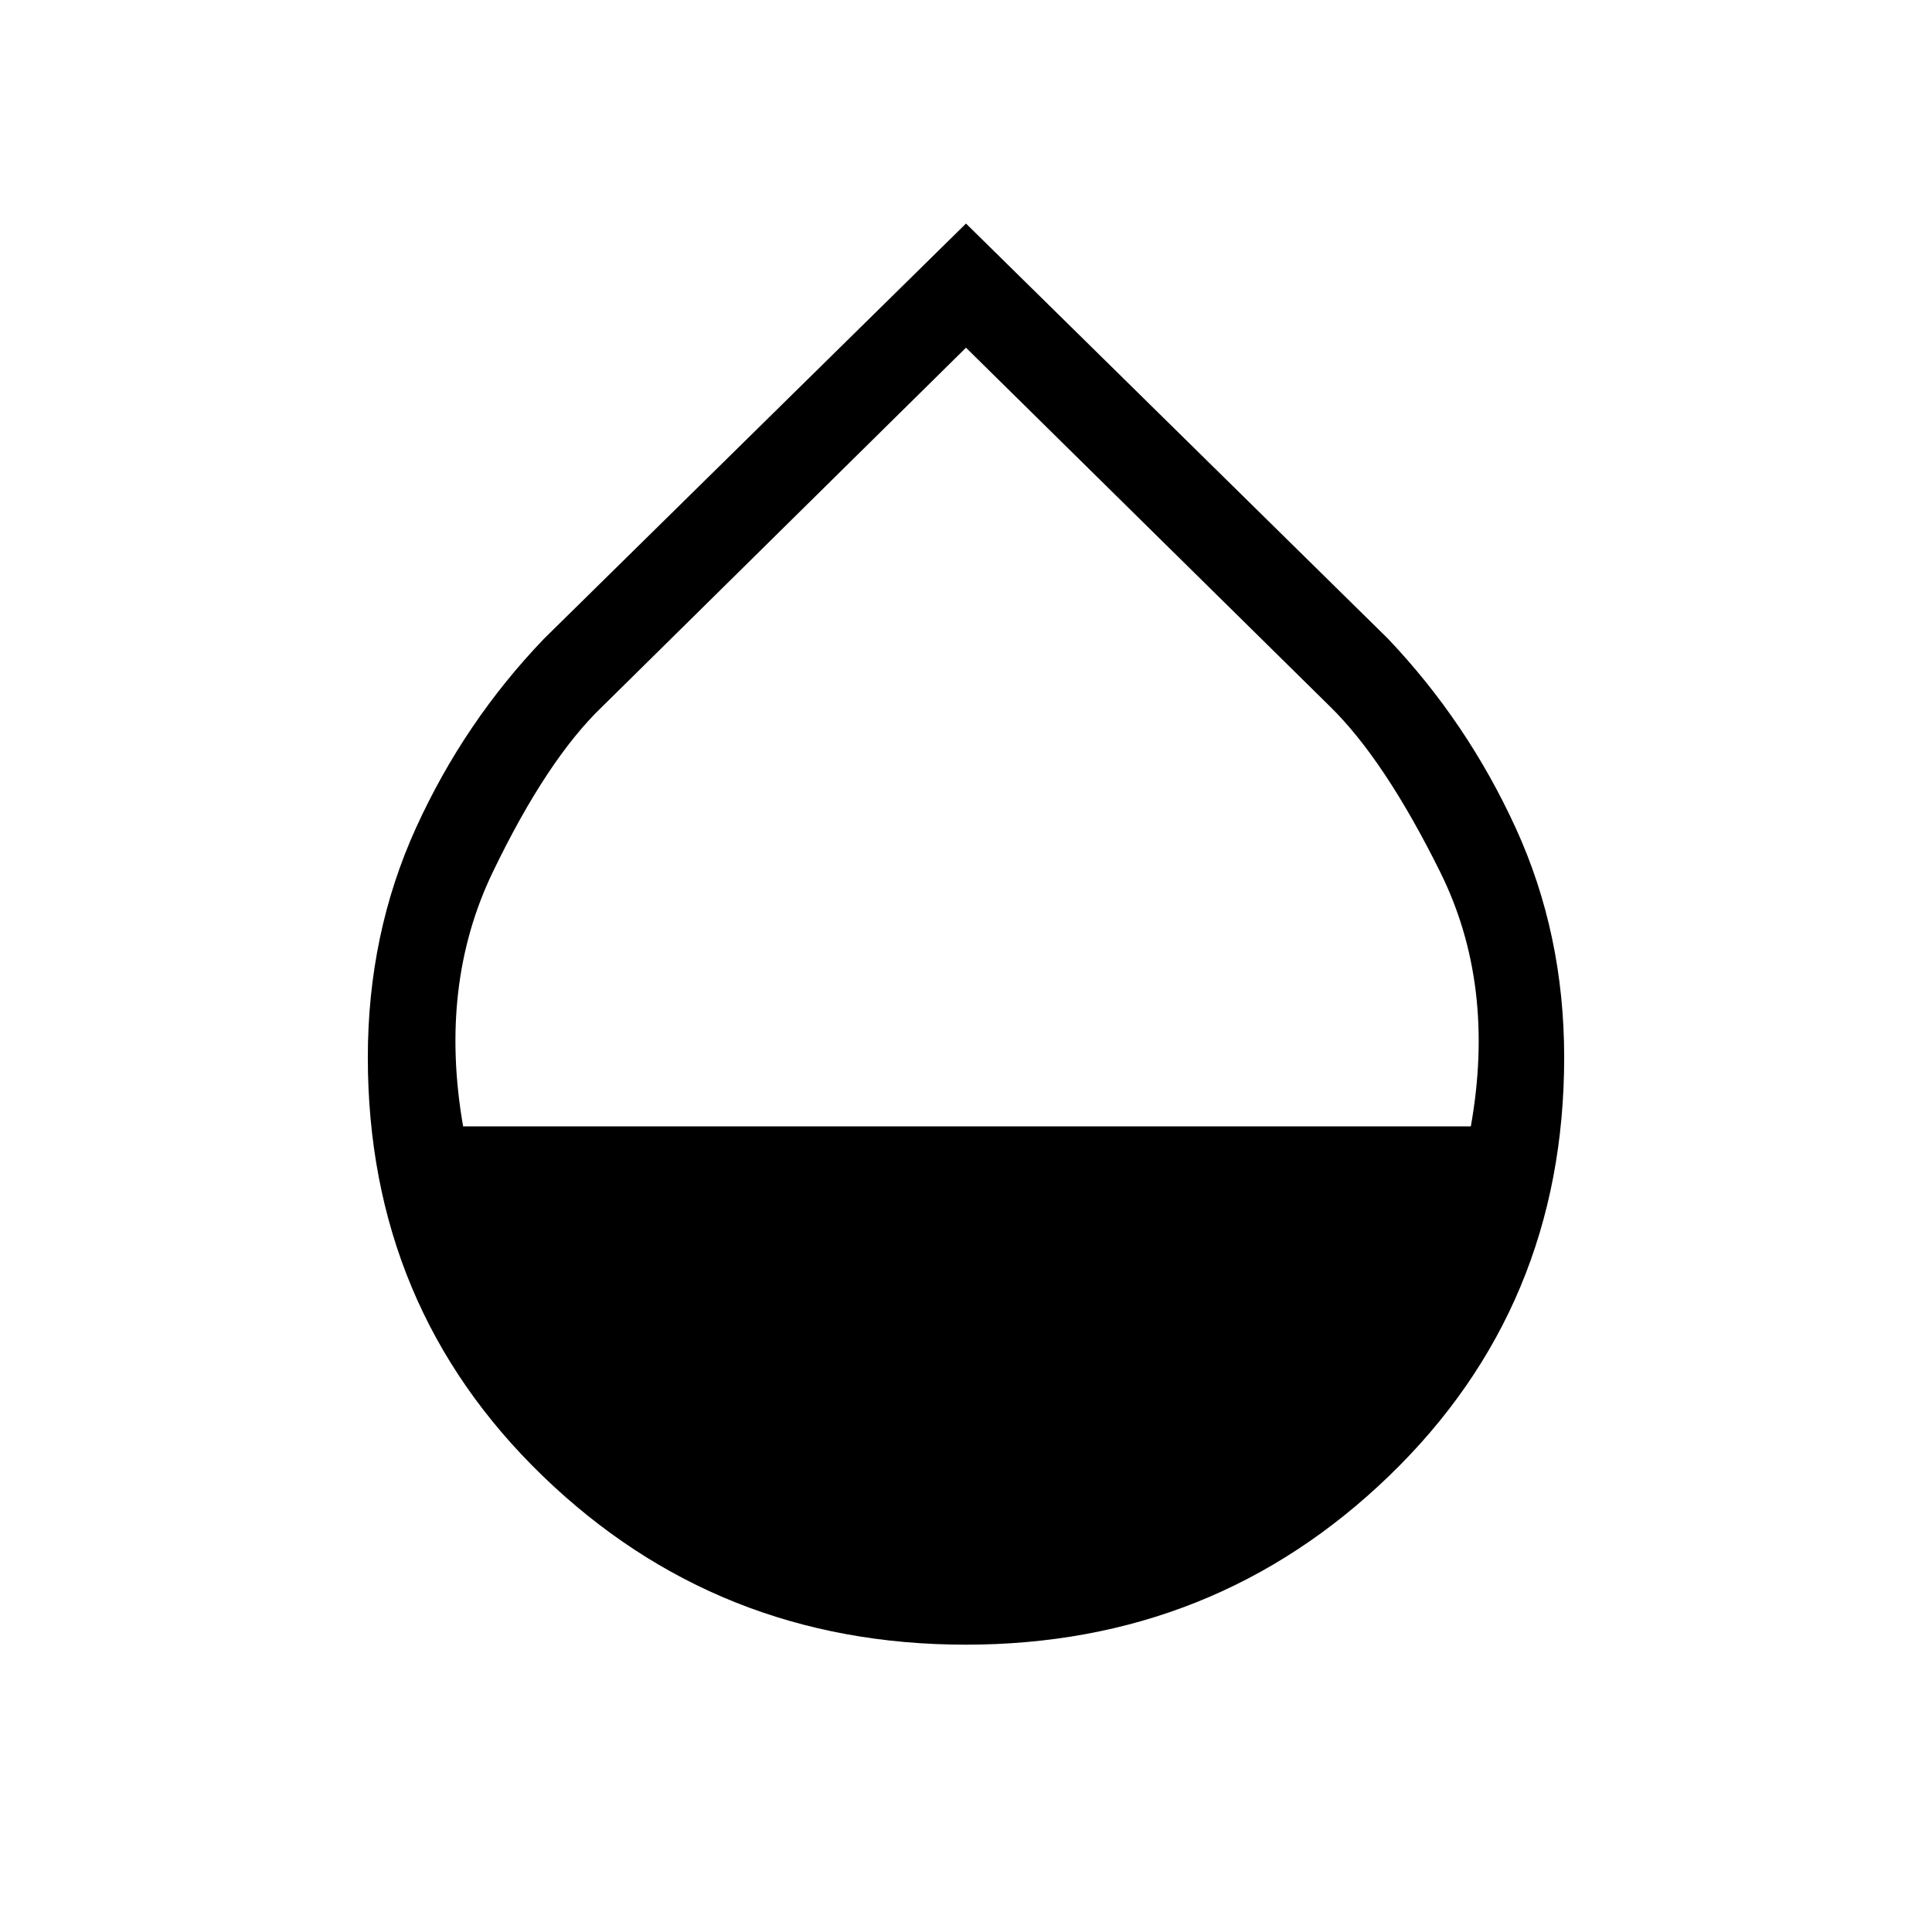 <svg xmlns="http://www.w3.org/2000/svg" height="48" viewBox="0 -960 960 960" width="48"><path d="M479.87-142.77q-123.56 0-210.33-83.96-86.77-83.96-86.77-207.85 0-61.47 23.96-114.1 23.95-52.63 63.58-93.93L480-848.92l209.59 206.2q39.45 41.49 63.54 94.1 24.1 52.61 24.1 114.04 0 123.89-86.9 207.85-86.89 83.96-210.46 83.96ZM230.12-400.31h500.73q12.53-70.34-15.16-126.25-27.69-55.9-54.89-82.46L480-787.23 299.25-608.88q-27.43 26.24-54.4 82.24-26.96 56-14.73 126.33Z"/></svg>